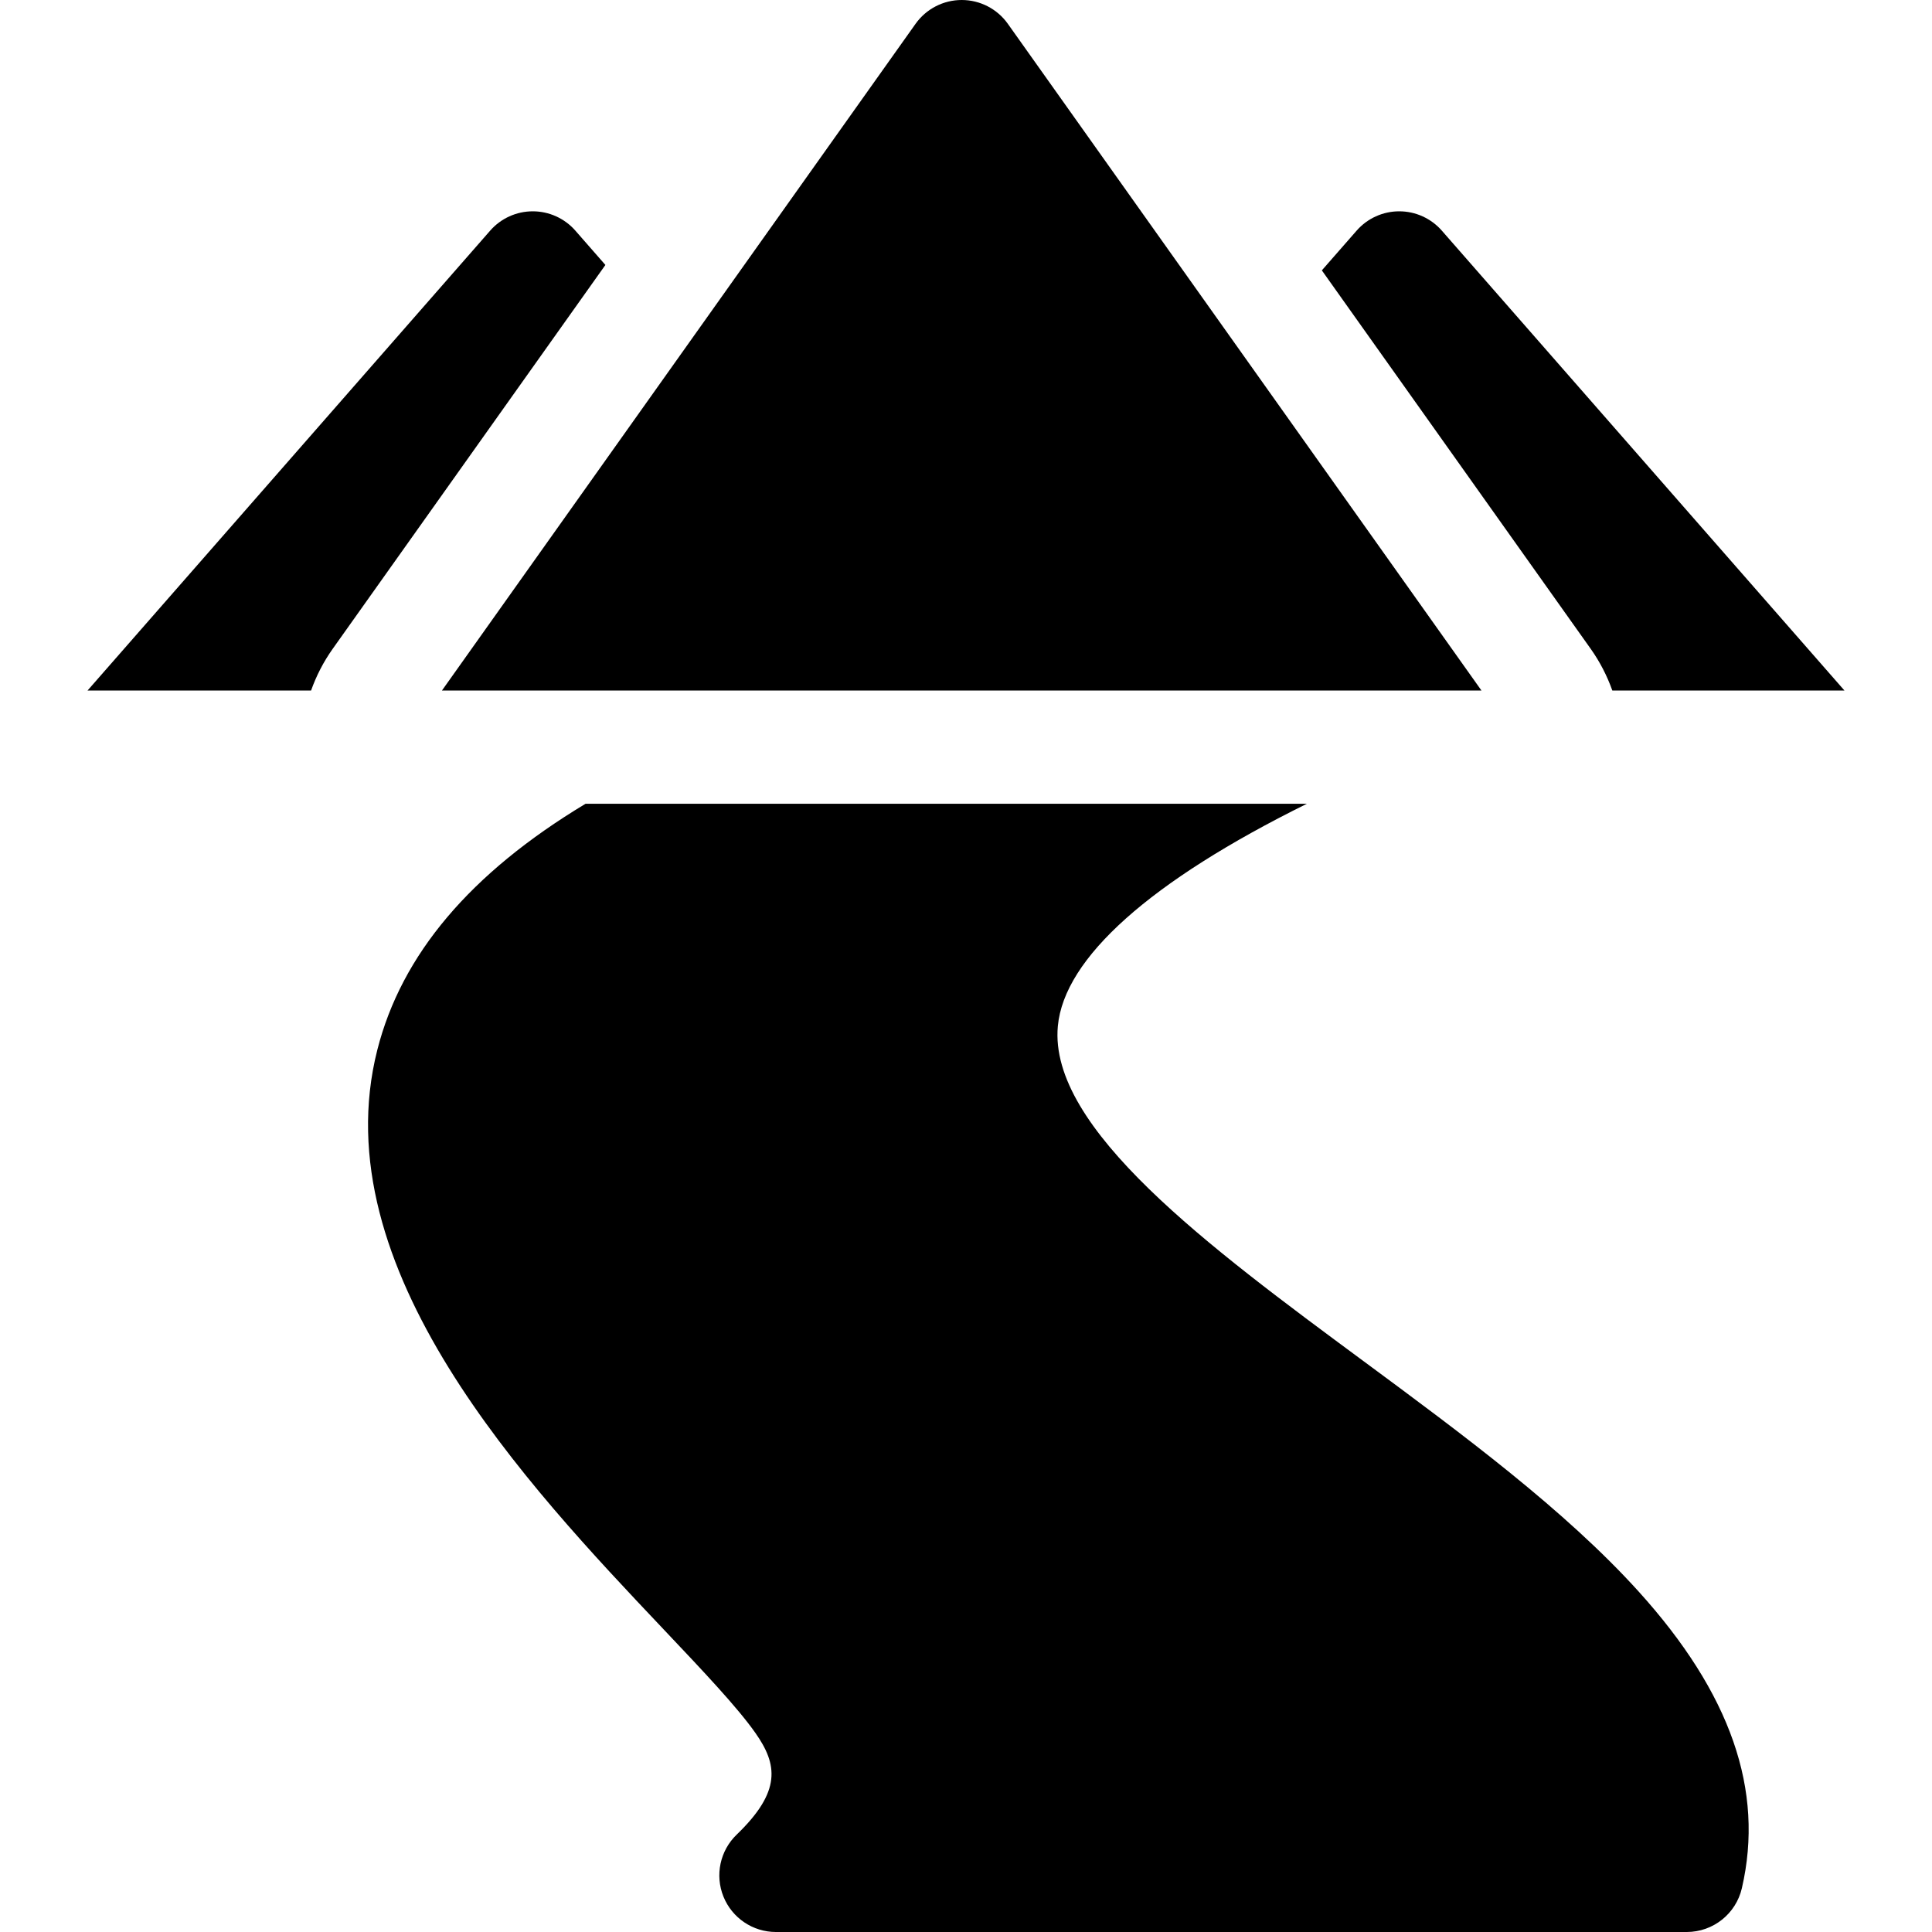 <svg id="Layer_1" enable-background="new 0 0 512 512" height="512" viewBox="0 0 512 512" width="512" xmlns="http://www.w3.org/2000/svg"><g><path d="m152.475 61.119c-2.848-3.253-6.962-5.119-11.286-5.119s-8.438 1.866-11.286 5.119l-106.707 121.881h59.242c1.375-3.871 3.277-7.598 5.737-11.061l72.263-101.724z"/><path d="m392.606 183-125.516-176.687c-2.813-3.96-7.37-6.313-12.228-6.313s-9.415 2.353-12.229 6.313l-125.516 176.687z"/><path d="m427.285 183h61.519l-106.707-121.881c-2.848-3.253-6.962-5.119-11.286-5.119s-8.438 1.866-11.286 5.119l-9.221 10.532 71.243 100.287c2.46 3.463 4.363 7.191 5.738 11.062z"/><path d="m361.312 360.692c-41.042-30.337-83.48-61.707-80.973-88.755 1.674-18.066 24.49-38.417 66.011-58.937h-191.164c-30.572 18.401-48.787 39.994-55.192 65.224-14.7 57.9 39.757 115.424 75.792 153.49 10.521 11.112 19.606 20.709 24.398 27.529 5.884 8.371 6.958 15.466-4.965 26.958-4.405 4.245-5.79 10.74-3.501 16.413s7.793 9.388 13.911 9.388h241.371c6.981 0 13.04-4.816 14.614-11.619 5.996-25.913-2.956-51.63-27.369-78.622-19.531-21.595-46.679-41.663-72.933-61.069z"/></g></svg>